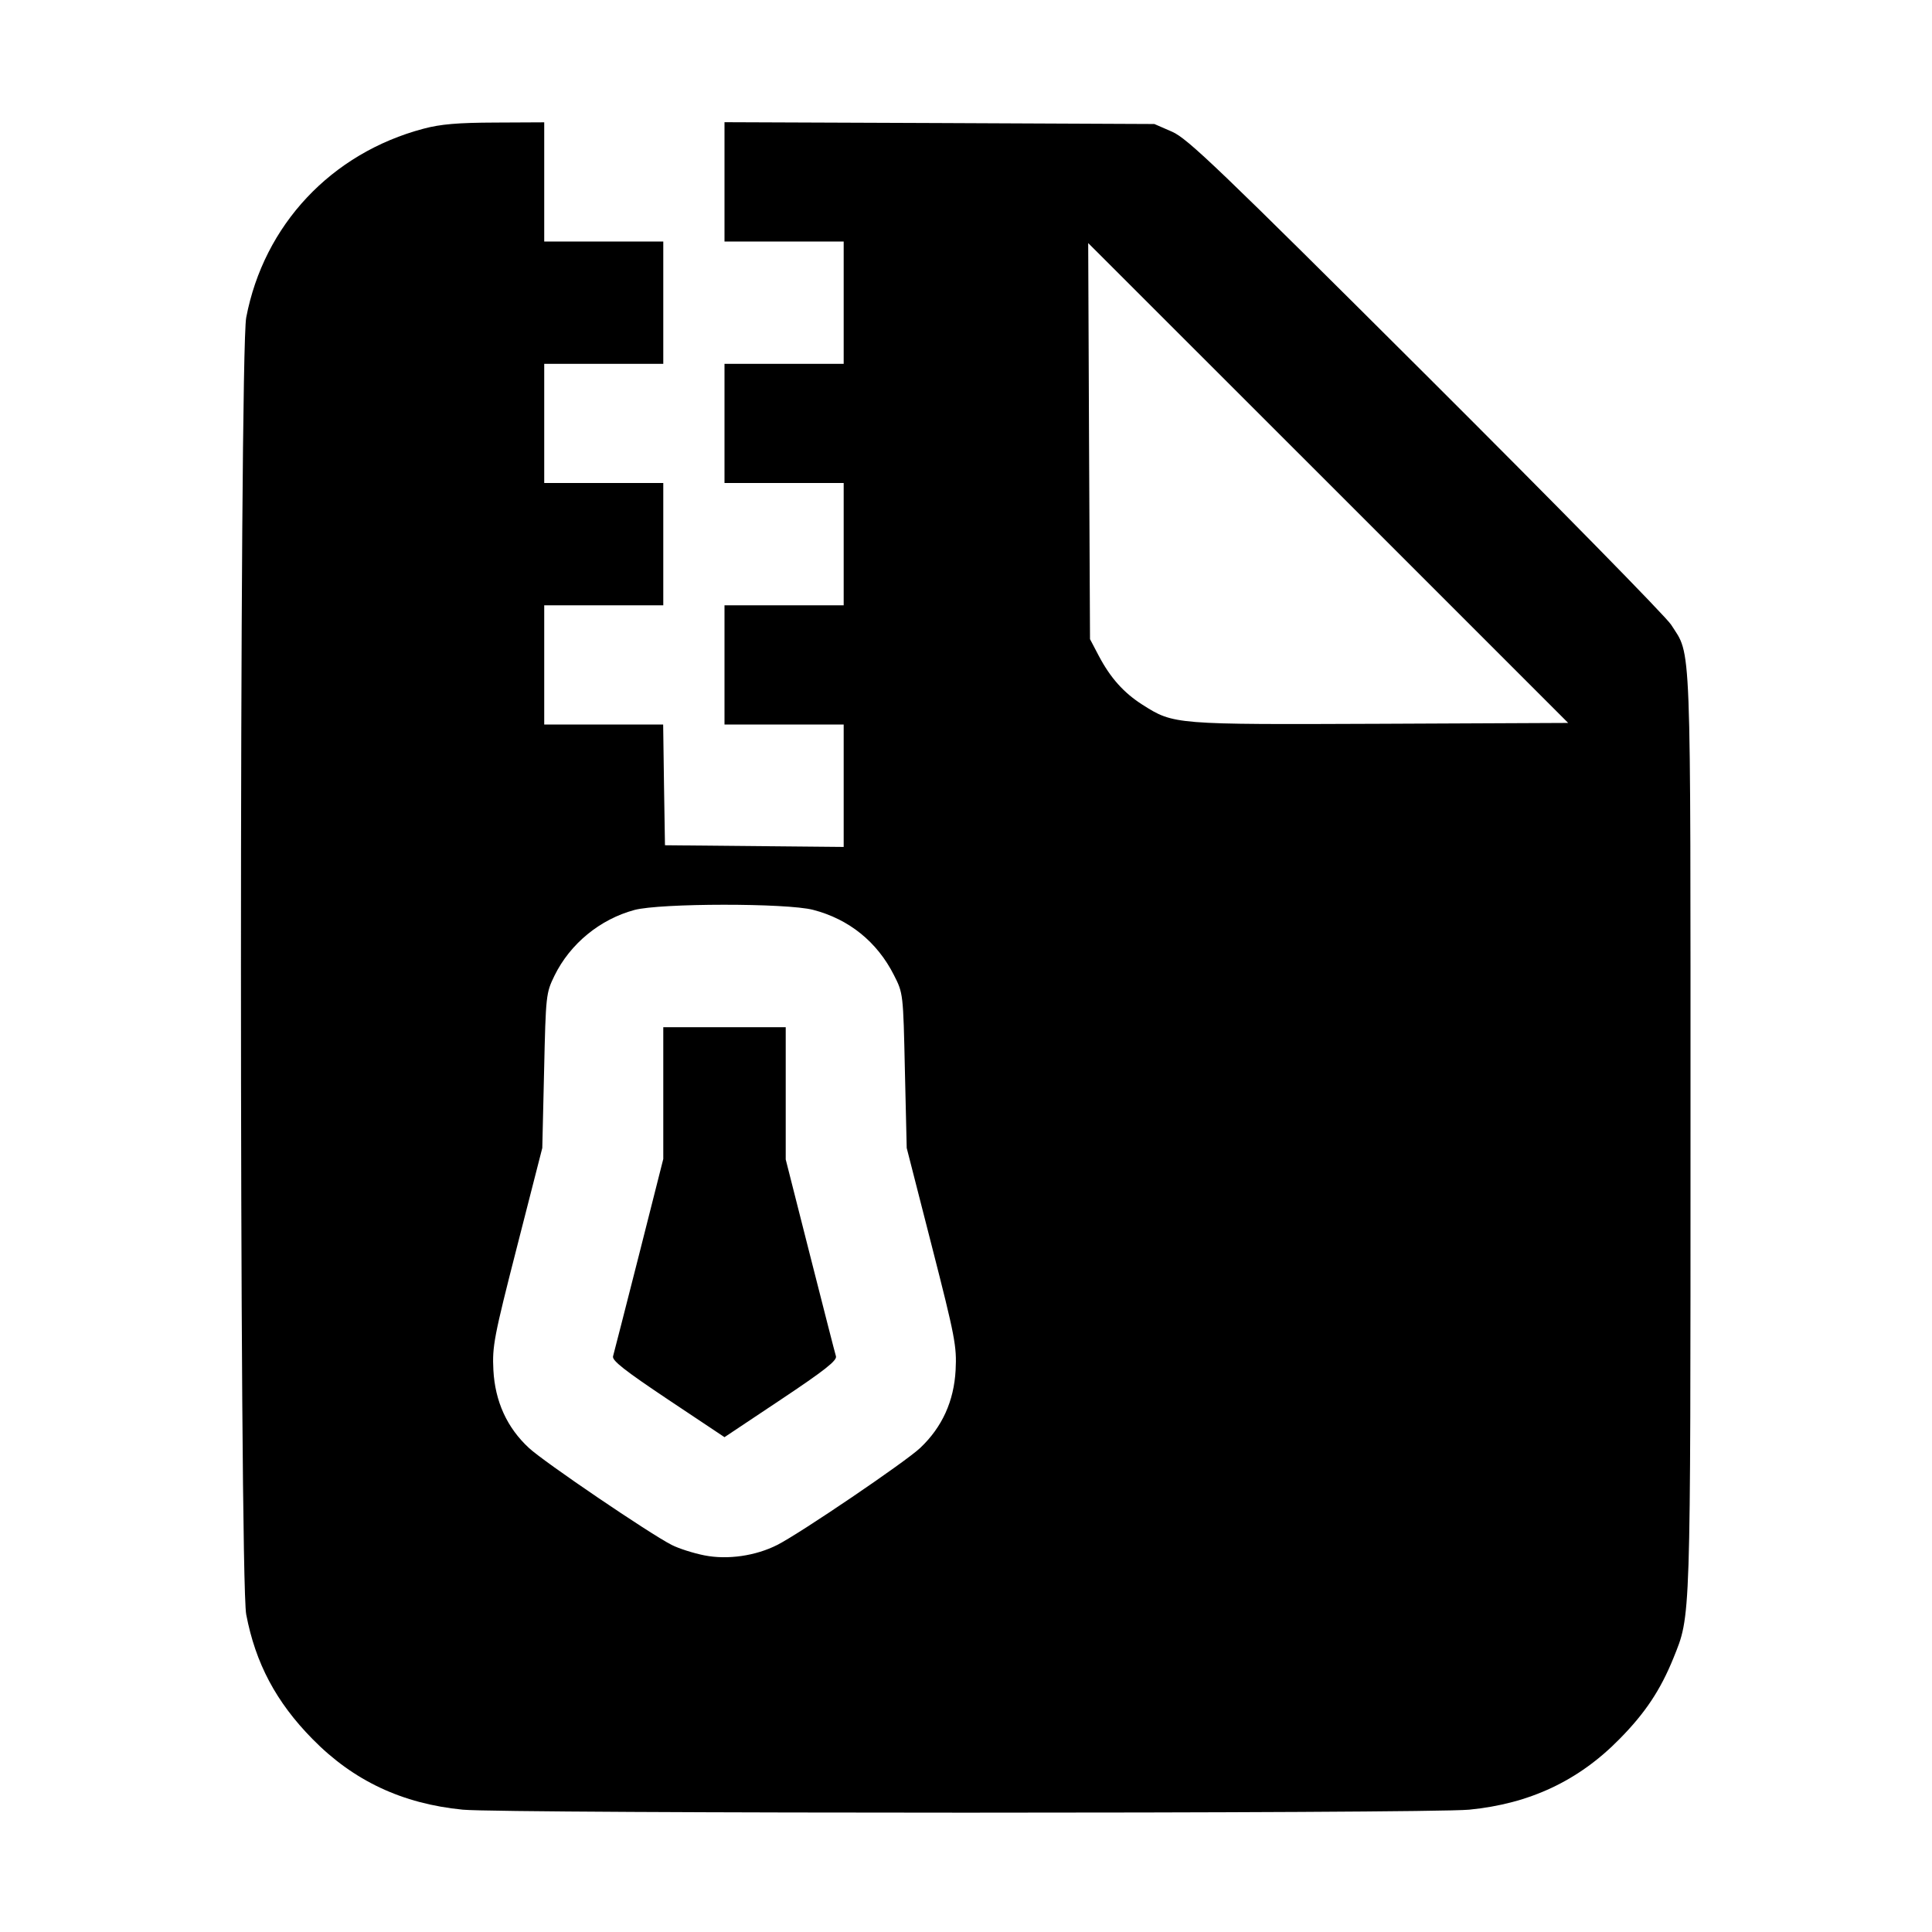 <svg width="1em" height="1em" viewBox="0 0 16 16" class="bi bi-file-earmark-zip-fill" fill="currentColor" xmlns="http://www.w3.org/2000/svg"><path d="M3.507 1.066 C 2.744 1.268,2.185 1.863,2.039 2.630 C 1.981 2.932,1.981 13.068,2.039 13.370 C 2.116 13.775,2.287 14.096,2.587 14.401 C 2.927 14.748,3.332 14.938,3.833 14.987 C 4.178 15.020,11.822 15.020,12.167 14.987 C 12.668 14.938,13.073 14.748,13.413 14.401 C 13.626 14.185,13.751 13.996,13.858 13.733 C 14.003 13.372,14.000 13.478,14.000 9.376 C 14.000 5.204,14.009 5.440,13.839 5.173 C 13.797 5.107,12.883 4.176,11.808 3.104 C 10.093 1.394,9.835 1.147,9.707 1.091 L 9.560 1.027 7.780 1.019 L 6.000 1.012 6.000 1.506 L 6.000 2.000 6.493 2.000 L 6.987 2.000 6.987 2.507 L 6.987 3.013 6.493 3.013 L 6.000 3.013 6.000 3.507 L 6.000 4.000 6.493 4.000 L 6.987 4.000 6.987 4.507 L 6.987 5.013 6.493 5.013 L 6.000 5.013 6.000 5.507 L 6.000 6.000 6.493 6.000 L 6.987 6.000 6.987 6.507 L 6.987 7.014 6.247 7.007 L 5.507 7.000 5.499 6.500 L 5.492 6.000 4.999 6.000 L 4.507 6.000 4.507 5.507 L 4.507 5.013 5.000 5.013 L 5.493 5.013 5.493 4.507 L 5.493 4.000 5.000 4.000 L 4.507 4.000 4.507 3.507 L 4.507 3.013 5.000 3.013 L 5.493 3.013 5.493 2.507 L 5.493 2.000 5.000 2.000 L 4.507 2.000 4.507 1.507 L 4.507 1.013 4.100 1.015 C 3.793 1.016,3.648 1.028,3.507 1.066 M11.434 5.994 C 9.723 6.001,9.721 6.001,9.461 5.836 C 9.306 5.737,9.196 5.614,9.100 5.432 L 9.027 5.293 9.019 3.653 L 9.012 2.013 11.000 4.000 L 12.987 5.987 11.434 5.994 M6.734 7.535 C 7.031 7.612,7.264 7.800,7.403 8.075 C 7.480 8.226,7.480 8.228,7.494 8.867 L 7.509 9.507 7.717 10.320 C 7.910 11.074,7.924 11.149,7.914 11.347 C 7.900 11.604,7.803 11.818,7.622 11.990 C 7.504 12.103,6.630 12.696,6.438 12.794 C 6.259 12.885,6.027 12.919,5.834 12.881 C 5.743 12.863,5.620 12.824,5.562 12.794 C 5.381 12.702,4.506 12.108,4.381 11.992 C 4.199 11.824,4.100 11.607,4.086 11.347 C 4.076 11.149,4.090 11.074,4.283 10.320 L 4.491 9.507 4.506 8.867 C 4.520 8.239,4.522 8.224,4.592 8.080 C 4.722 7.815,4.969 7.613,5.254 7.536 C 5.468 7.479,6.515 7.478,6.734 7.535 M5.493 9.052 L 5.493 9.598 5.292 10.392 C 5.181 10.829,5.084 11.207,5.077 11.232 C 5.067 11.267,5.173 11.350,5.532 11.590 L 6.000 11.902 6.468 11.590 C 6.828 11.350,6.933 11.267,6.923 11.232 C 6.915 11.207,6.819 10.830,6.708 10.394 L 6.507 9.602 6.507 9.054 L 6.507 8.507 6.000 8.507 L 5.493 8.507 5.493 9.052 " stroke="none" fill="black" fill-rule="evenodd"></path></svg>